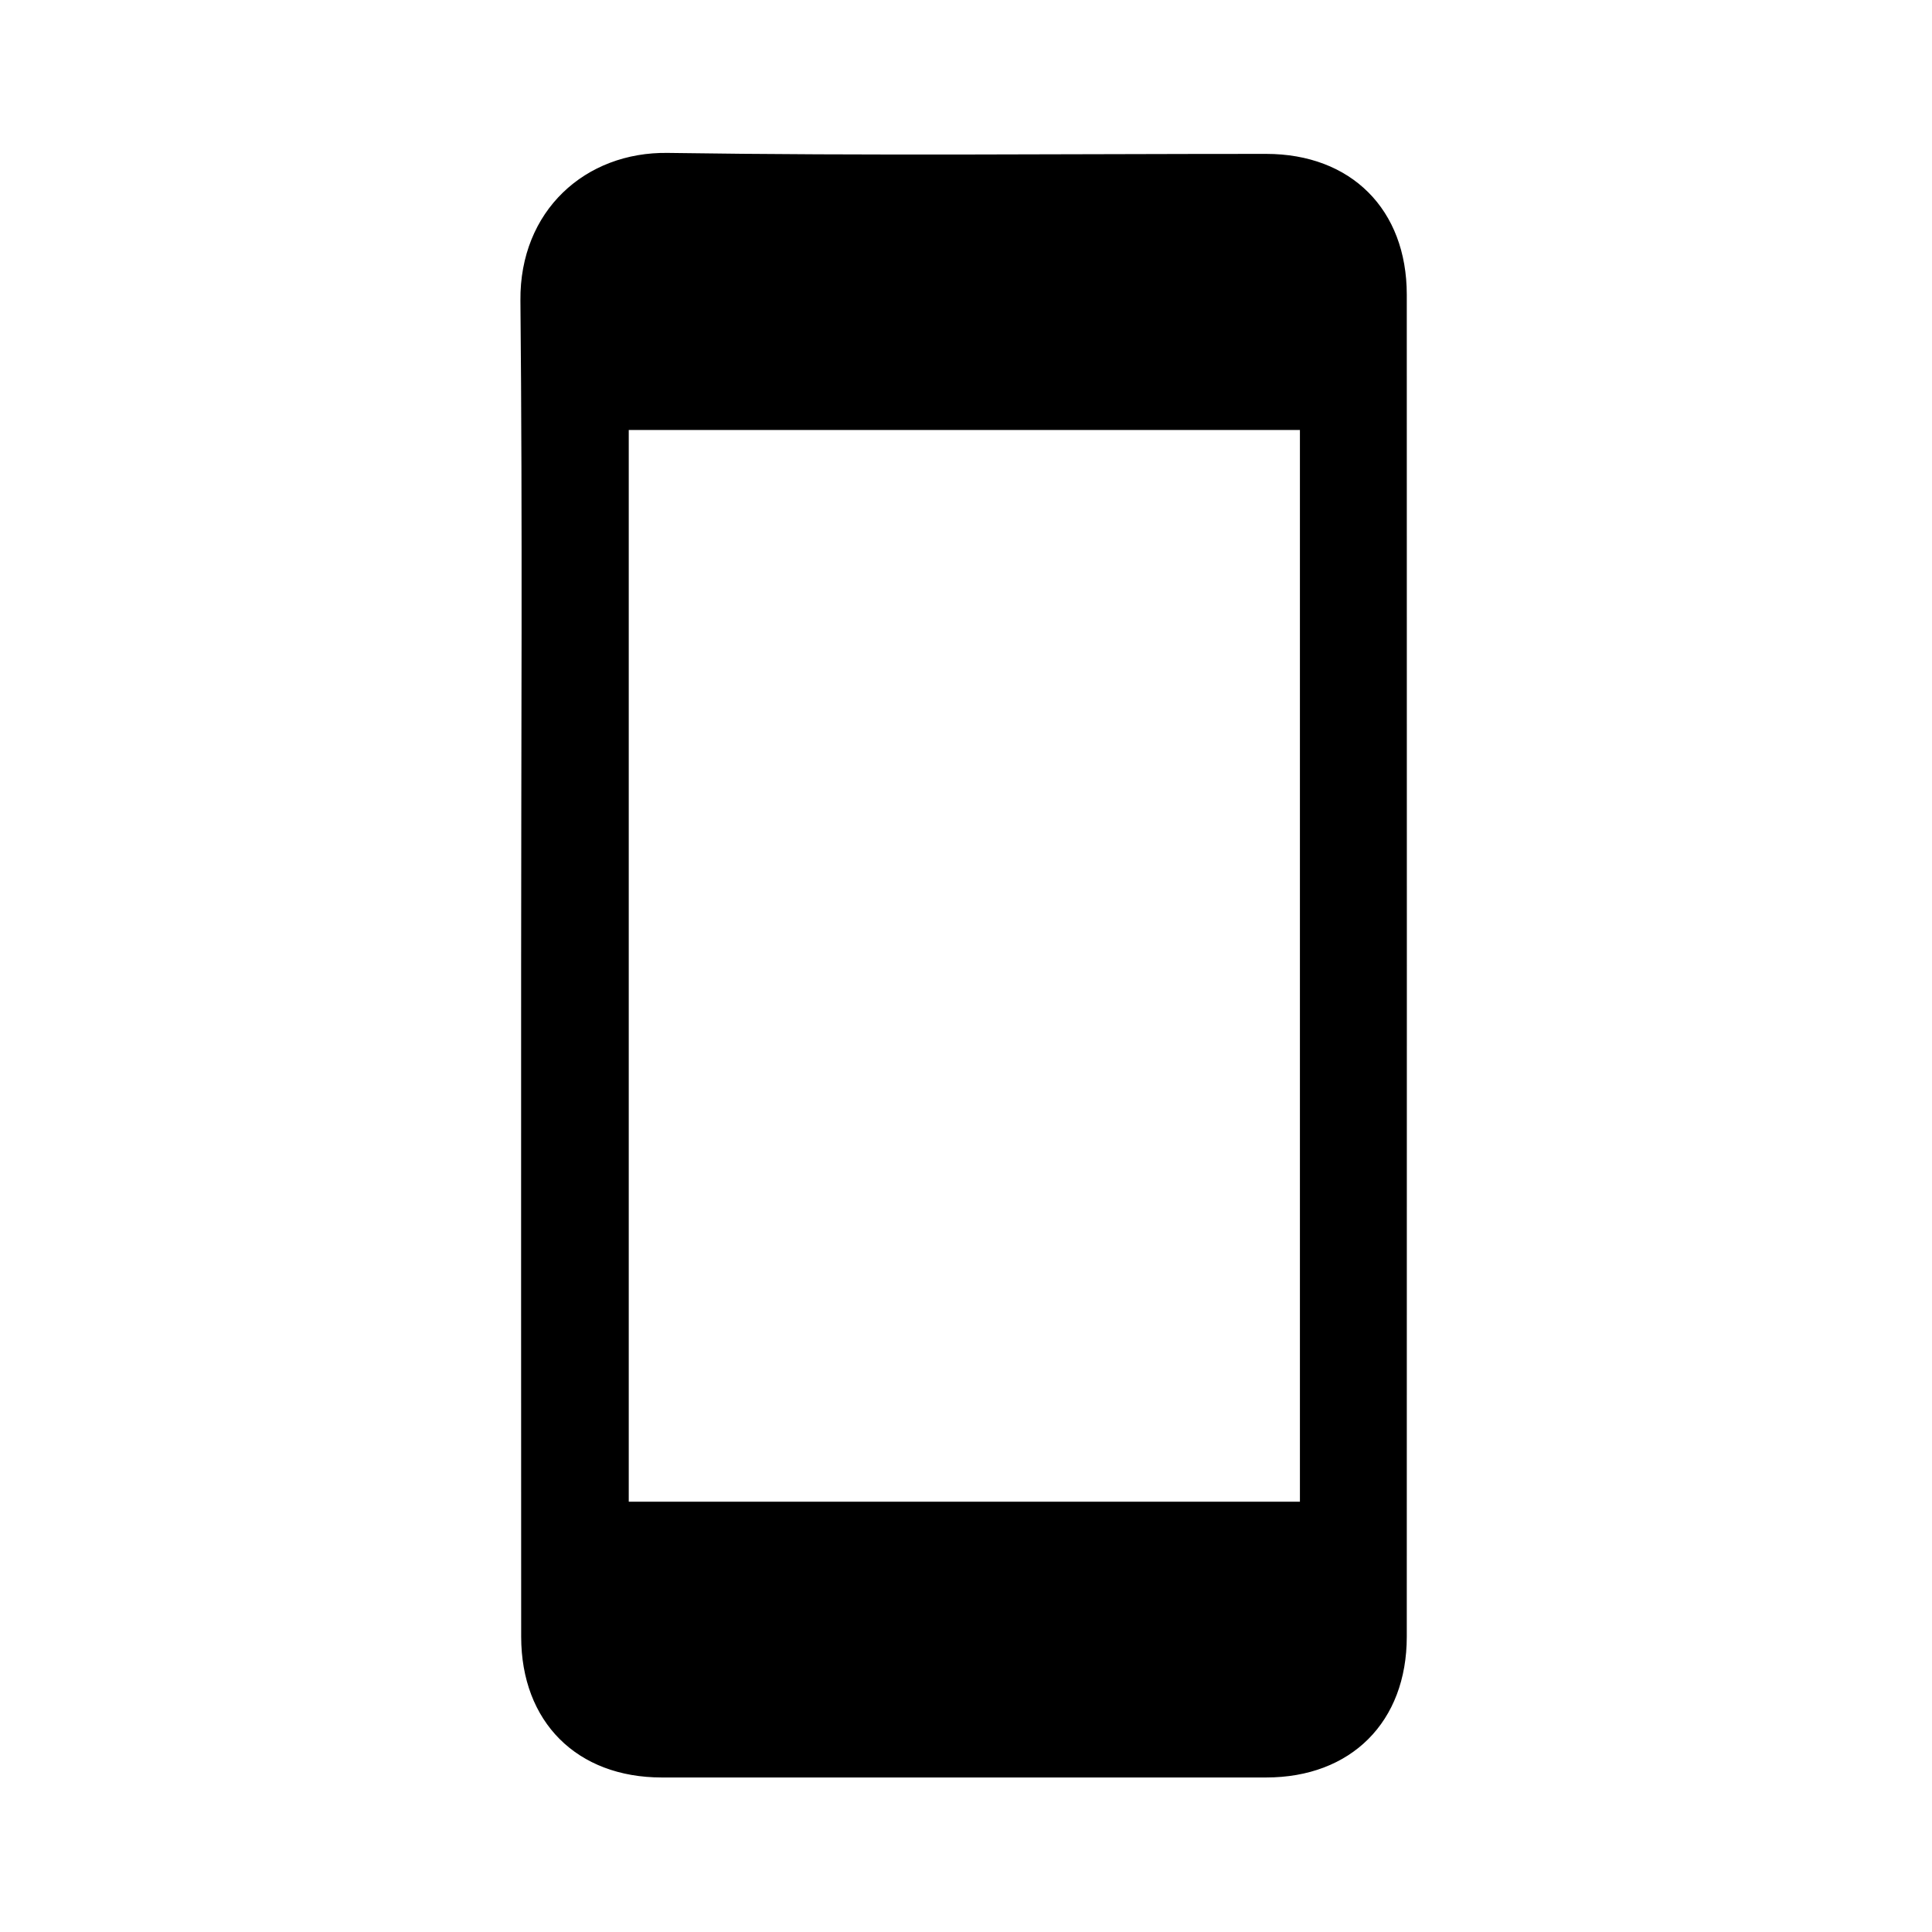 <?xml version="1.0" encoding="utf-8"?>
<!-- Generator: Adobe Illustrator 16.0.0, SVG Export Plug-In . SVG Version: 6.00 Build 0)  -->
<!DOCTYPE svg PUBLIC "-//W3C//DTD SVG 1.1//EN" "http://www.w3.org/Graphics/SVG/1.1/DTD/svg11.dtd">
<svg version="1.1" id="Layer_1" xmlns="http://www.w3.org/2000/svg" xmlns:xlink="http://www.w3.org/1999/xlink" x="0px" y="0px"
	 width="300px" height="300px" viewBox="0 0 300 300" enable-background="new 0 0 300 300" xml:space="preserve">
<path stroke="#000000" stroke-miterlimit="10" d="M196.607,24.396c-30.975-0.003-61.955,0.309-92.925-0.152
	c-12.52-0.187-22.504,8.764-22.371,22.42c0.334,34.426,0.11,68.857,0.11,103.286c0.001,34.733-0.013,69.467,0.007,104.202
	c0.008,12.957,8.429,21.353,21.337,21.354c31.28,0.004,62.562,0.004,93.841,0c12.908-0.001,21.335-8.396,21.338-21.354
	c0.016-69.467,0.016-138.935,0-208.402C217.941,32.793,209.515,24.398,196.607,24.396z M202.351,233.686
	c-35.124,0-70.089,0-105.219,0c0-55.812,0-111.5,0-167.416c34.988,0,69.948,0,105.219,0
	C202.351,122.141,202.351,177.828,202.351,233.686z"/>
</svg>
